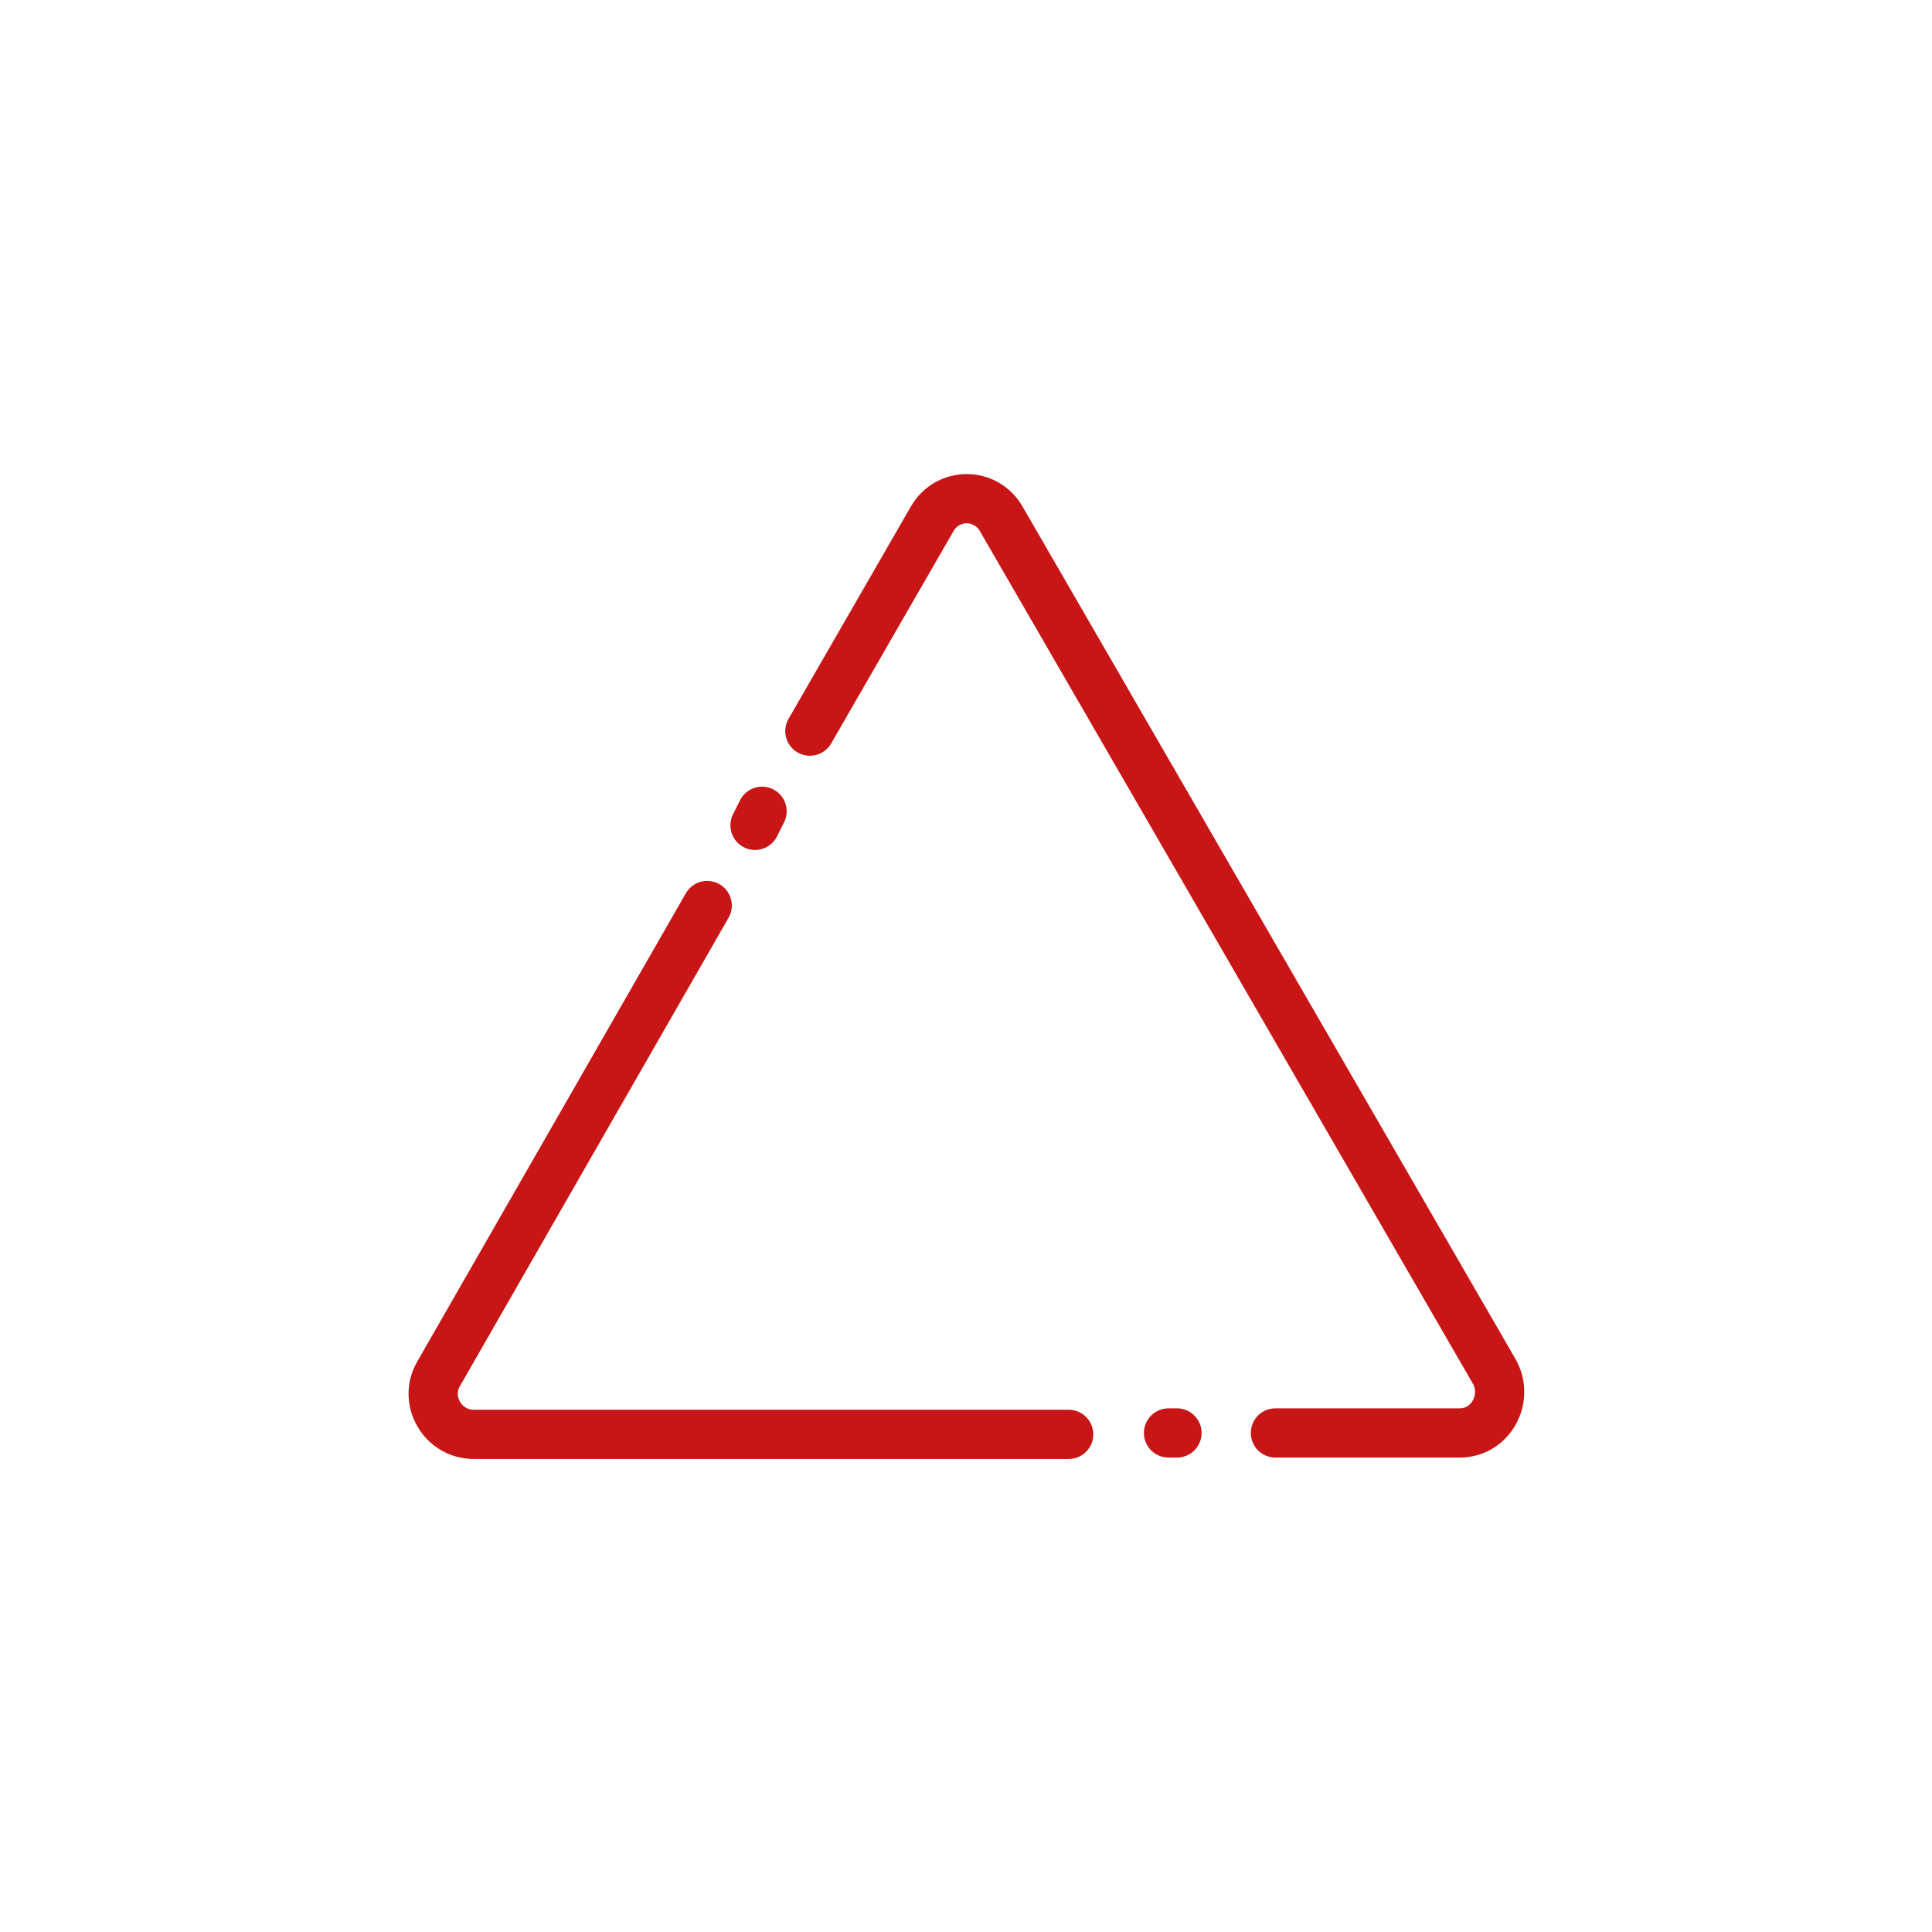 <svg xml:space="preserve" viewBox="0 0 100 100" y="0" x="0" xmlns="http://www.w3.org/2000/svg" id="圖層_1" version="1.1" style="height: 100%; width: 100%; background: rgb(241, 242, 243);" width="200px" height="200px"><g class="ldl-scale" style="transform-origin: 50% 50%; transform: rotate(0deg) scale(0.8, 0.8);"><g class="ldl-ani"><g class="ldl-layer"><g class="ldl-ani" style="transform: scale(0.91); transform-origin: 50px 50px; animation: 1.111s linear -0.694s infinite normal forwards running breath-0ac8afe8-8aa0-4447-a29c-042d47a16346;"><path stroke-miterlimit="10" stroke-linecap="round" stroke-width="3.5" stroke="#333" fill="none" d="M72 83.2h13.1c2.2 0 3.5-2.4 2.5-4.3L52.5 18.2c-1.1-1.9-3.8-1.9-4.9 0l-8.7 15.1" style="stroke: rgb(200, 21, 21);"></path></g></g><g class="ldl-layer"><g class="ldl-ani" style="transform: scale(0.91); transform-origin: 50px 50px; animation: 1.111s linear -0.833s infinite normal forwards running breath-0ac8afe8-8aa0-4447-a29c-042d47a16346;"><path d="M64.4 83.2h.6" stroke-miterlimit="10" stroke-linecap="round" stroke-width="3.5" stroke="#333" fill="none" style="stroke: rgb(200, 21, 21);"></path></g></g><g class="ldl-layer"><g class="ldl-ani" style="transform: scale(0.91); transform-origin: 50px 50px; animation: 1.111s linear -0.972s infinite normal forwards running breath-0ac8afe8-8aa0-4447-a29c-042d47a16346;"><path stroke-miterlimit="10" stroke-linecap="round" stroke-width="3.5" stroke="#333" fill="none" d="M31.6 45.7L12.5 79c-1.1 1.9.3 4.3 2.5 4.3h42.3" style="stroke: rgb(200, 21, 21);"></path></g></g><g class="ldl-layer"><g class="ldl-ani" style="transform: scale(0.91); transform-origin: 50px 50px; animation: 1.111s linear -1.111s infinite normal forwards running breath-0ac8afe8-8aa0-4447-a29c-042d47a16346;"><path d="M35.5 39l-.5 1" stroke-miterlimit="10" stroke-linecap="round" stroke-width="3.5" stroke="#333" fill="#e0e0e0" style="fill: rgb(229, 9, 20); stroke: rgb(200, 21, 21);"></path></g></g></g></g></svg>
